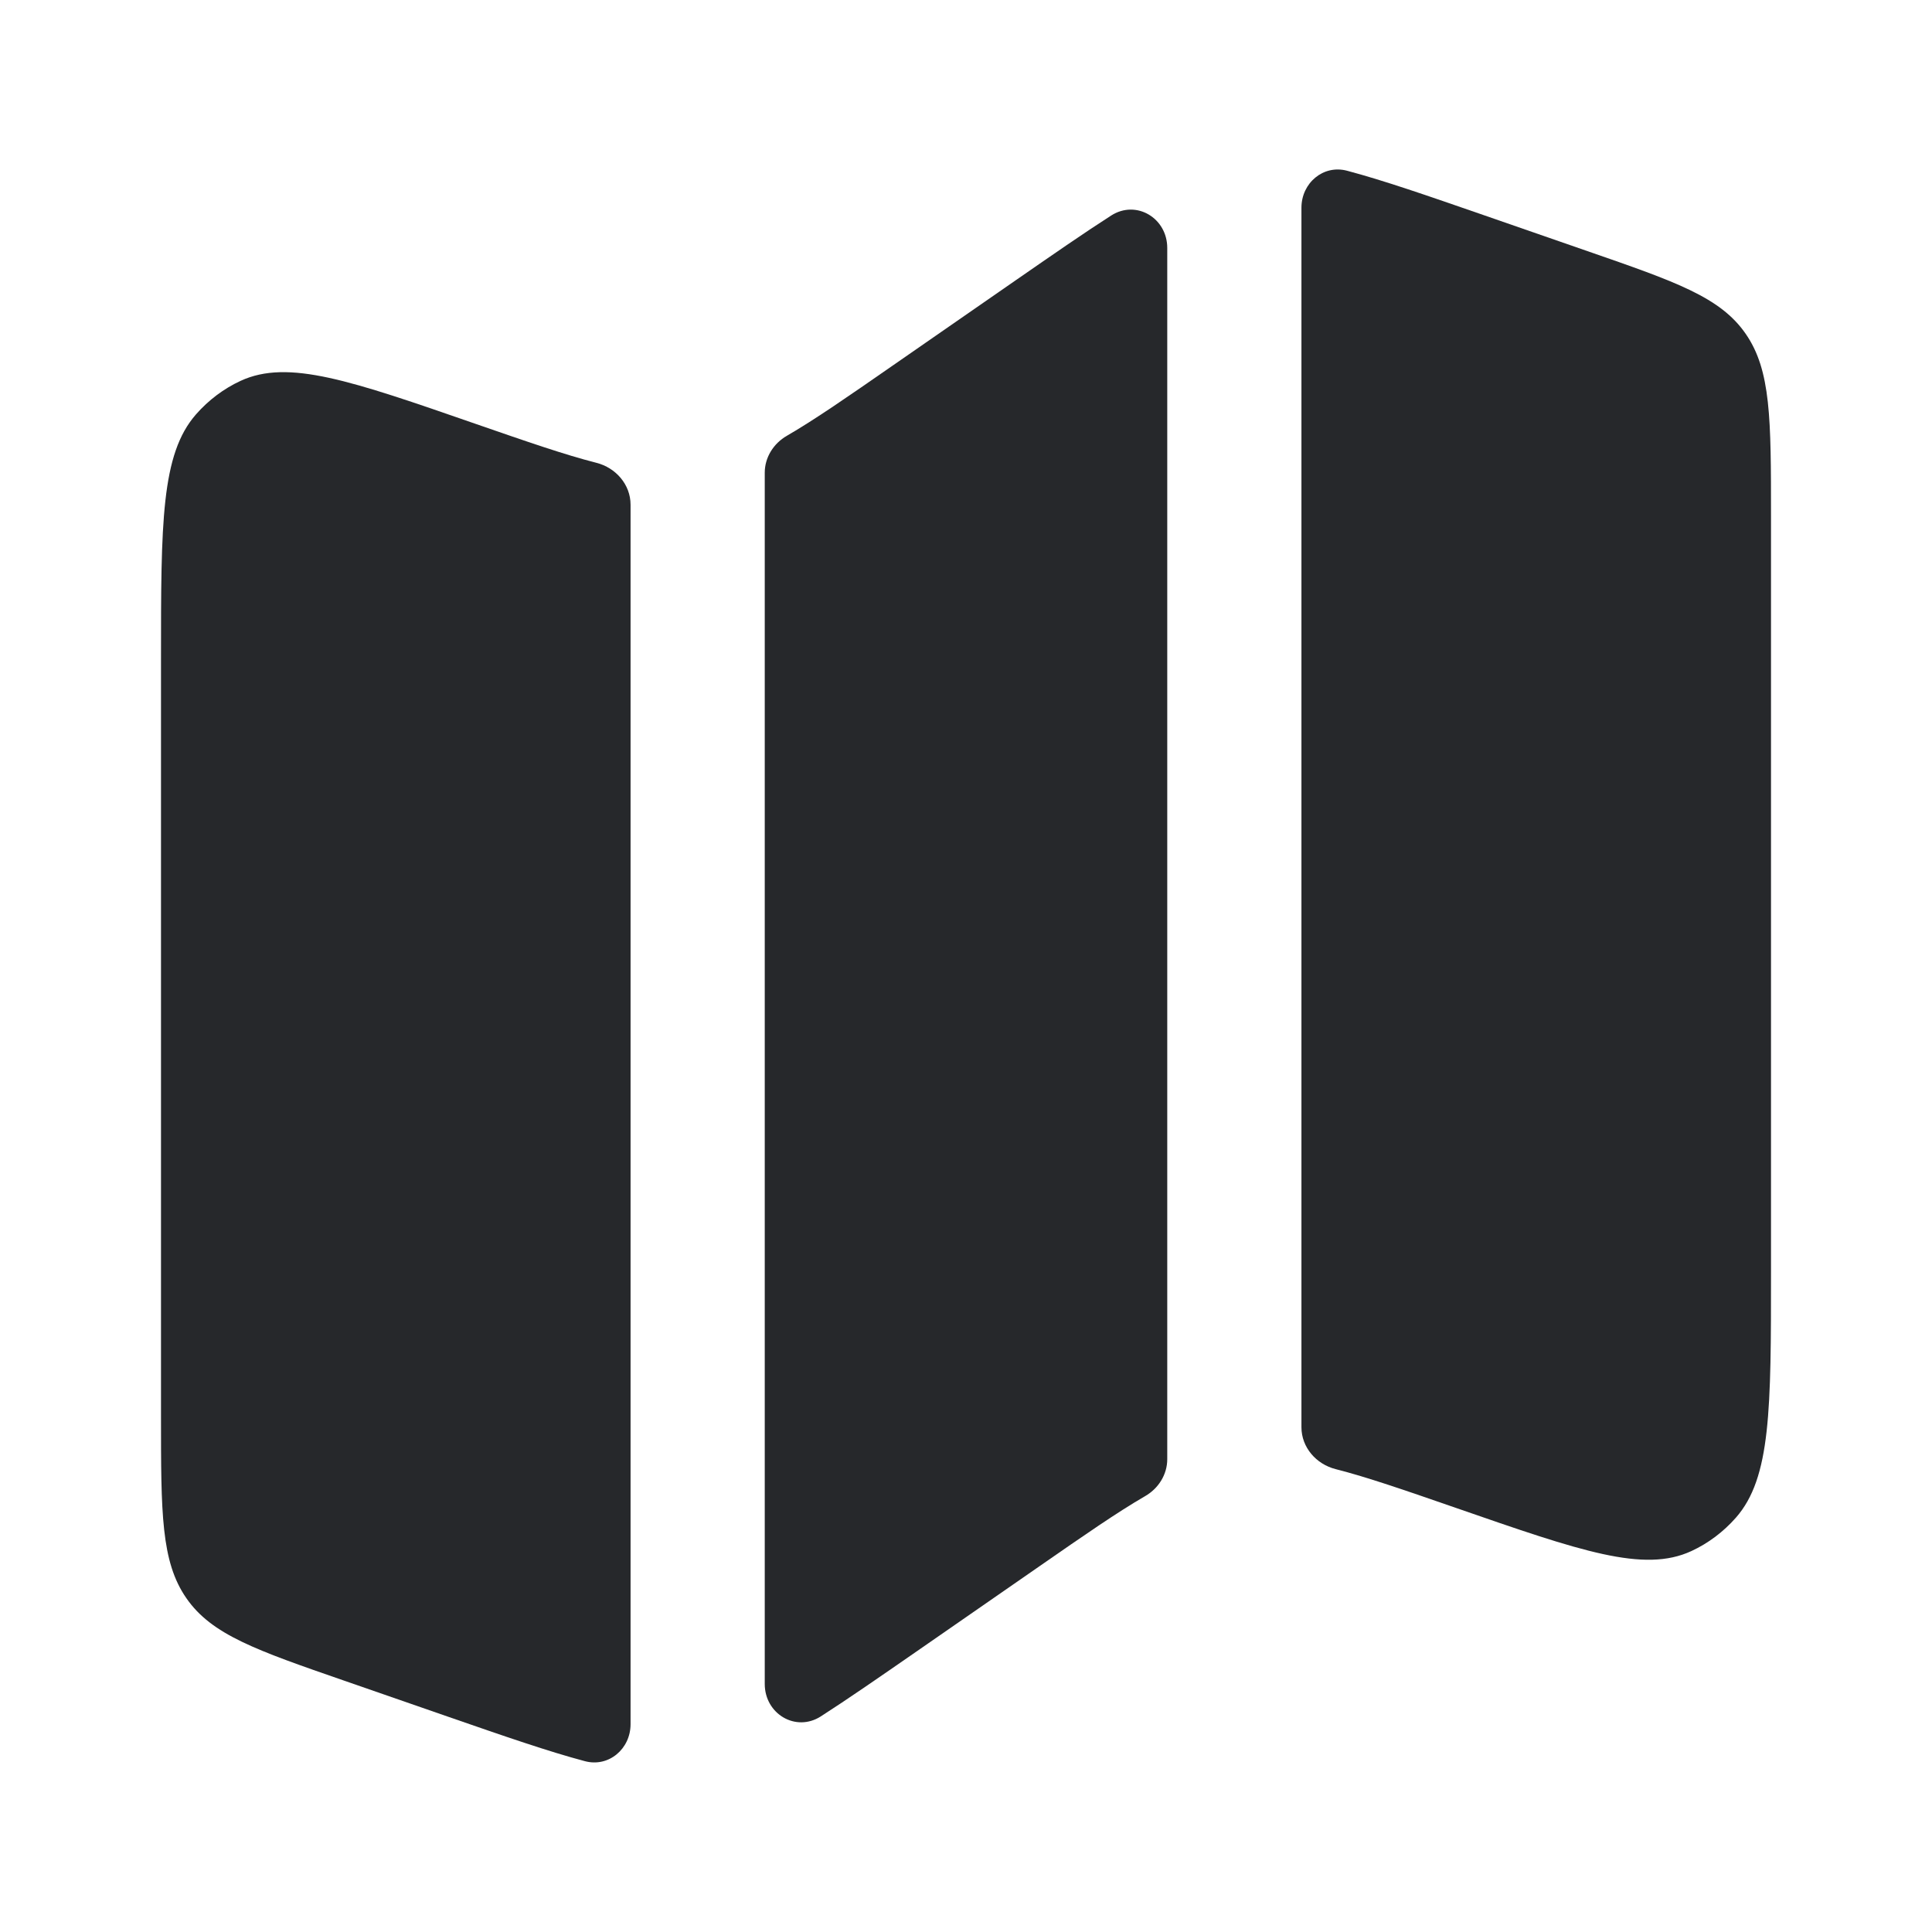 <svg width="24" height="24" viewBox="0 0 24 24" fill="none" xmlns="http://www.w3.org/2000/svg">
<path d="M2.436 5.146C2 5.642 2 6.494 2 8.197V17.59C2 18.796 2 19.399 2.315 19.853C2.629 20.307 3.179 20.498 4.279 20.879L5.573 21.328C6.274 21.571 6.814 21.758 7.266 21.878C7.562 21.957 7.833 21.725 7.833 21.419V6.269C7.833 6.02 7.65 5.81 7.408 5.749C7.019 5.65 6.551 5.488 5.91 5.266C4.357 4.727 3.58 4.458 2.989 4.731C2.779 4.828 2.591 4.97 2.436 5.146Z" fill="#26282B"/>
<path d="M12.62 3.48L11.084 4.545C10.529 4.93 10.121 5.213 9.774 5.414C9.609 5.509 9.5 5.682 9.5 5.872V20.919C9.5 21.29 9.884 21.521 10.196 21.322C10.531 21.107 10.915 20.841 11.38 20.519L12.916 19.454C13.471 19.069 13.879 18.786 14.226 18.585C14.391 18.49 14.5 18.317 14.5 18.127V3.08C14.5 2.709 14.116 2.478 13.804 2.677C13.469 2.892 13.085 3.158 12.62 3.48Z" fill="#26282B"/>
<path d="M19.721 3.12L18.427 2.671C17.726 2.428 17.186 2.241 16.734 2.121C16.438 2.042 16.167 2.274 16.167 2.58V17.73C16.167 17.979 16.35 18.189 16.592 18.25C16.981 18.349 17.449 18.511 18.09 18.733C19.643 19.272 20.42 19.541 21.011 19.268C21.221 19.171 21.409 19.029 21.564 18.853C22 18.357 22 17.505 22 15.802V6.409C22 5.203 22 4.6 21.685 4.146C21.371 3.692 20.821 3.501 19.721 3.12Z" fill="#26282B"/>
</svg>
